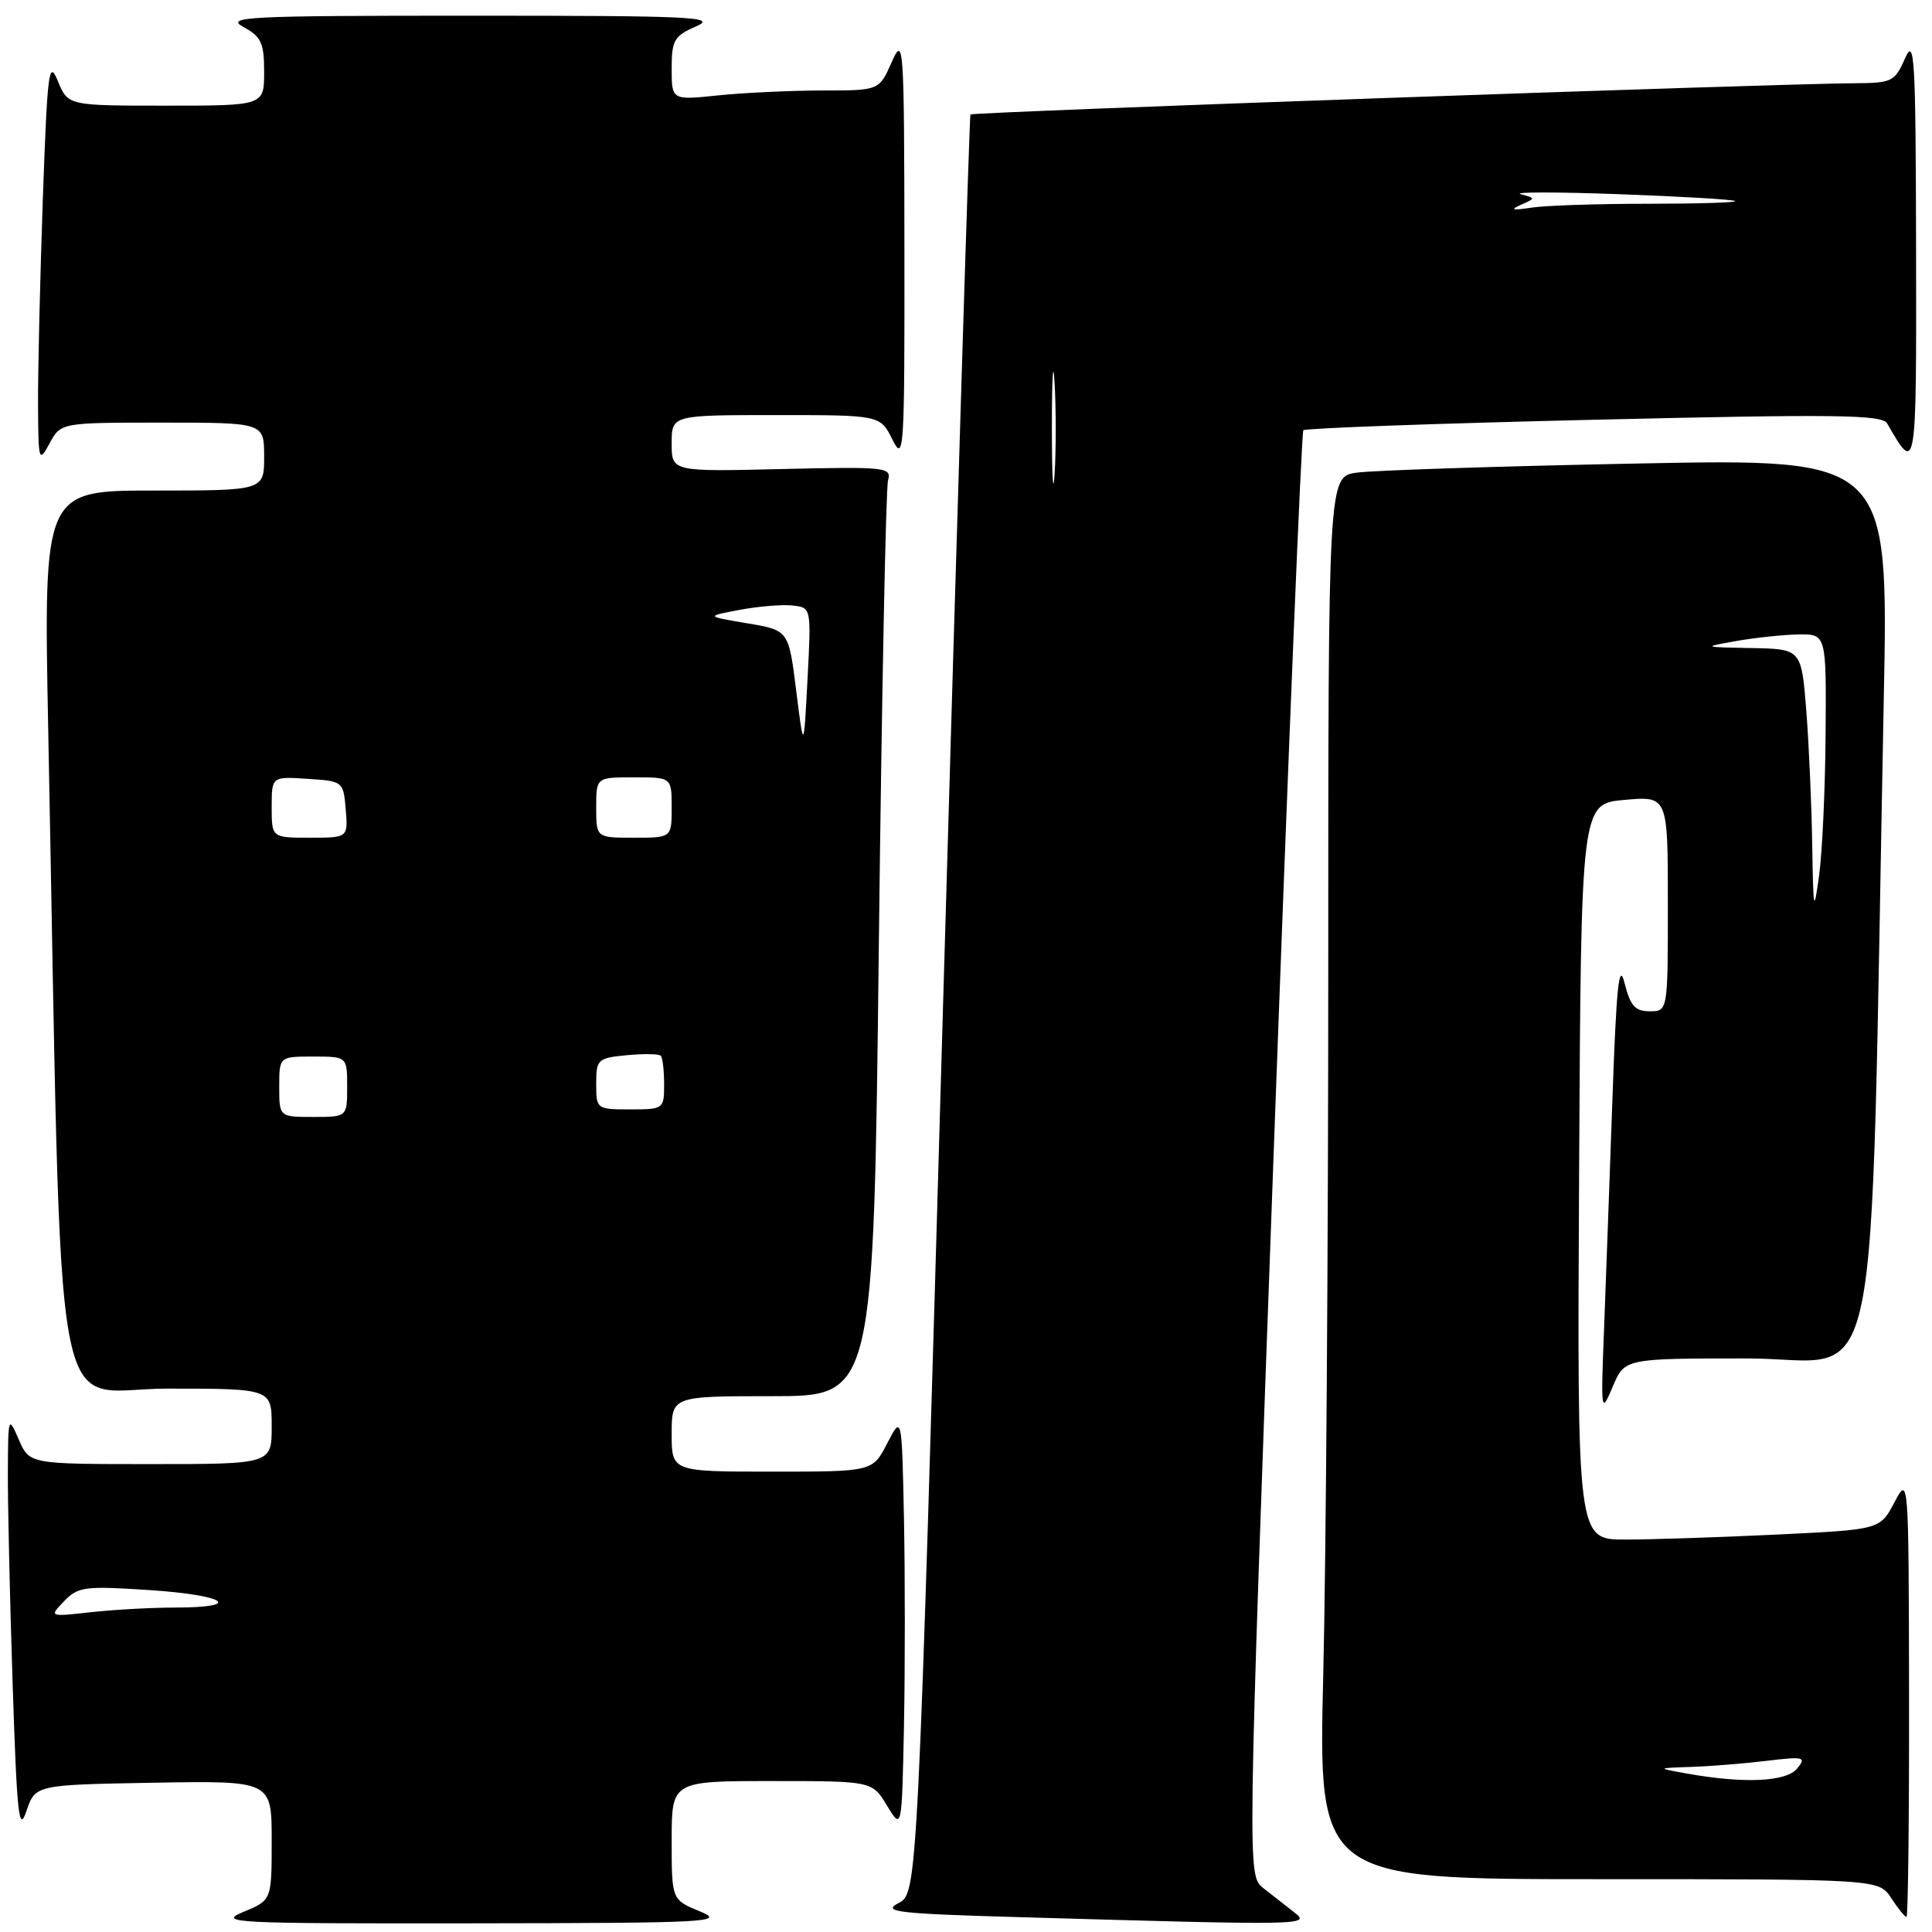 <?xml version="1.0" encoding="UTF-8" standalone="no"?>
<!DOCTYPE svg PUBLIC "-//W3C//DTD SVG 1.1//EN" "http://www.w3.org/Graphics/SVG/1.1/DTD/svg11.dtd" >
<svg xmlns="http://www.w3.org/2000/svg" xmlns:xlink="http://www.w3.org/1999/xlink" version="1.1" viewBox="0 0 256 256">
 <g >
 <path fill="currentColor"
d=" M 92.75 253.27 C 89.00 251.73 89.00 251.73 89.00 243.86 C 89.00 236.00 89.00 236.00 102.28 236.00 C 115.57 236.00 115.57 236.00 117.53 239.25 C 119.50 242.50 119.50 242.50 119.78 228.75 C 119.93 221.19 119.93 208.81 119.78 201.25 C 119.50 187.50 119.50 187.50 117.56 191.25 C 115.63 195.00 115.63 195.00 102.31 195.00 C 89.00 195.00 89.00 195.00 89.00 190.00 C 89.00 185.00 89.00 185.00 102.38 185.00 C 115.76 185.00 115.76 185.00 116.45 125.25 C 116.83 92.39 117.38 64.67 117.67 63.65 C 118.17 61.91 117.40 61.83 103.60 62.15 C 89.00 62.50 89.00 62.50 89.00 58.75 C 89.00 55.00 89.00 55.00 102.82 55.00 C 116.64 55.00 116.64 55.00 118.25 58.25 C 119.78 61.32 119.87 59.91 119.84 33.00 C 119.81 5.63 119.74 4.65 118.15 8.24 C 116.50 11.99 116.50 11.99 108.90 11.99 C 104.71 12.00 98.53 12.29 95.15 12.64 C 89.00 13.28 89.00 13.28 89.00 9.09 C 89.00 5.32 89.33 4.76 92.25 3.49 C 95.13 2.24 91.79 2.08 62.50 2.08 C 32.68 2.08 29.77 2.22 32.25 3.57 C 34.62 4.86 35.00 5.69 35.00 9.53 C 35.00 14.00 35.00 14.00 22.00 14.00 C 9.01 14.00 9.01 14.00 7.67 10.75 C 6.47 7.82 6.28 9.35 5.67 26.50 C 5.31 36.95 5.02 49.10 5.04 53.50 C 5.08 61.16 5.14 61.38 6.57 58.75 C 8.06 56.00 8.06 56.00 21.53 56.00 C 35.00 56.00 35.00 56.00 35.00 60.50 C 35.00 65.00 35.00 65.00 20.38 65.00 C 5.77 65.00 5.77 65.00 6.39 96.75 C 8.29 193.52 6.58 184.00 22.12 184.00 C 36.00 184.00 36.00 184.00 36.00 189.00 C 36.00 194.00 36.00 194.00 19.95 194.00 C 3.90 194.00 3.90 194.00 2.49 190.75 C 1.11 187.57 1.08 187.66 1.04 195.00 C 1.02 199.12 1.30 211.72 1.67 222.98 C 2.24 240.52 2.50 242.97 3.50 239.98 C 4.68 236.50 4.68 236.50 20.34 236.22 C 36.00 235.95 36.00 235.95 36.00 243.87 C 36.00 251.79 36.00 251.79 32.25 253.34 C 28.76 254.79 30.82 254.89 62.50 254.85 C 94.08 254.81 96.23 254.70 92.75 253.27 Z  M 171.50 253.40 C 170.40 252.55 168.55 251.10 167.39 250.18 C 165.28 248.50 165.28 248.50 168.76 153.00 C 170.68 100.47 172.45 57.28 172.70 57.01 C 172.95 56.74 190.28 56.11 211.21 55.62 C 243.30 54.86 249.39 54.94 250.06 56.11 C 253.95 62.87 253.94 62.94 253.89 33.00 C 253.84 7.48 253.69 4.84 252.42 7.75 C 251.07 10.82 250.70 11.00 245.75 11.03 C 235.34 11.08 128.83 14.84 128.59 15.17 C 128.45 15.35 126.82 68.46 124.96 133.18 C 121.59 250.87 121.59 250.87 119.04 252.18 C 116.83 253.33 118.87 253.57 135.00 254.03 C 173.00 255.13 173.74 255.12 171.50 253.40 Z  M 252.96 224.75 C 252.91 195.50 252.91 195.50 251.01 199.09 C 249.11 202.68 249.11 202.68 235.40 203.34 C 227.86 203.70 218.83 204.00 215.33 204.00 C 208.98 204.00 208.98 204.00 209.24 155.25 C 209.50 106.50 209.50 106.50 215.25 105.99 C 221.00 105.48 221.00 105.48 221.00 119.74 C 221.00 134.00 221.00 134.00 218.60 134.00 C 216.66 134.00 216.02 133.28 215.26 130.25 C 214.53 127.33 214.18 130.69 213.66 145.50 C 213.29 155.95 212.79 169.68 212.55 176.00 C 212.11 187.22 212.14 187.41 213.69 183.75 C 215.27 180.00 215.27 180.00 231.52 180.00 C 249.71 180.00 247.70 189.69 249.61 92.63 C 250.24 60.76 250.24 60.76 216.87 61.42 C 198.52 61.78 181.81 62.33 179.75 62.63 C 176.00 63.18 176.00 63.18 176.00 128.93 C 176.00 165.09 175.70 206.90 175.34 221.84 C 174.68 249.00 174.68 249.00 211.82 249.00 C 248.95 249.00 248.95 249.00 250.59 251.50 C 251.49 252.88 252.40 254.00 252.62 254.00 C 252.83 254.00 252.98 240.84 252.96 224.75 Z  M 8.50 212.16 C 10.34 210.25 11.25 210.13 19.75 210.69 C 29.92 211.36 32.39 212.99 23.25 213.01 C 20.09 213.01 15.03 213.29 12.00 213.63 C 6.50 214.24 6.50 214.24 8.50 212.16 Z  M 37.00 144.00 C 37.00 140.00 37.00 140.00 41.50 140.00 C 46.00 140.00 46.00 140.00 46.00 144.00 C 46.00 148.00 46.00 148.00 41.50 148.00 C 37.00 148.00 37.00 148.00 37.00 144.00 Z  M 79.00 143.61 C 79.00 140.37 79.19 140.19 83.05 139.82 C 85.28 139.61 87.31 139.64 87.55 139.89 C 87.80 140.13 88.00 141.83 88.00 143.67 C 88.00 146.95 87.93 147.00 83.50 147.00 C 79.05 147.00 79.00 146.96 79.00 143.61 Z  M 36.00 106.95 C 36.00 102.89 36.00 102.89 40.75 103.20 C 45.45 103.50 45.50 103.54 45.81 107.25 C 46.12 111.00 46.12 111.00 41.06 111.00 C 36.00 111.00 36.00 111.00 36.00 106.95 Z  M 79.00 107.00 C 79.00 103.00 79.00 103.00 84.00 103.00 C 89.00 103.00 89.00 103.00 89.00 107.00 C 89.00 111.00 89.00 111.00 84.00 111.00 C 79.00 111.00 79.00 111.00 79.00 107.00 Z  M 105.50 91.51 C 104.50 83.51 104.50 83.51 99.00 82.59 C 93.50 81.66 93.50 81.66 98.00 80.81 C 100.47 80.35 103.62 80.08 105.00 80.23 C 107.50 80.50 107.50 80.50 107.00 90.00 C 106.50 99.50 106.50 99.50 105.50 91.51 Z  M 139.38 56.50 C 139.38 49.90 139.55 47.33 139.74 50.79 C 139.94 54.25 139.94 59.65 139.74 62.79 C 139.54 65.93 139.38 63.10 139.38 56.50 Z  M 201.50 27.15 C 203.50 26.27 203.50 26.27 201.50 25.73 C 200.40 25.43 206.25 25.43 214.50 25.73 C 222.75 26.03 229.69 26.44 229.92 26.64 C 230.15 26.84 224.91 27.00 218.29 27.00 C 211.67 27.00 204.73 27.23 202.88 27.52 C 200.39 27.90 200.03 27.81 201.50 27.15 Z  M 223.50 235.00 C 219.50 234.28 219.50 234.28 224.00 234.13 C 226.47 234.05 230.97 233.69 234.00 233.33 C 239.05 232.72 239.39 232.81 238.13 234.34 C 236.67 236.11 231.10 236.36 223.50 235.00 Z  M 240.13 112.00 C 240.05 106.78 239.70 98.79 239.35 94.25 C 238.70 86.00 238.70 86.00 232.10 85.87 C 225.58 85.75 225.55 85.74 230.00 84.95 C 232.47 84.51 236.19 84.11 238.25 84.07 C 242.00 84.00 242.00 84.00 241.90 97.25 C 241.85 104.54 241.46 112.97 241.04 116.00 C 240.34 121.09 240.27 120.80 240.13 112.00 Z "/>
</g>
</svg>